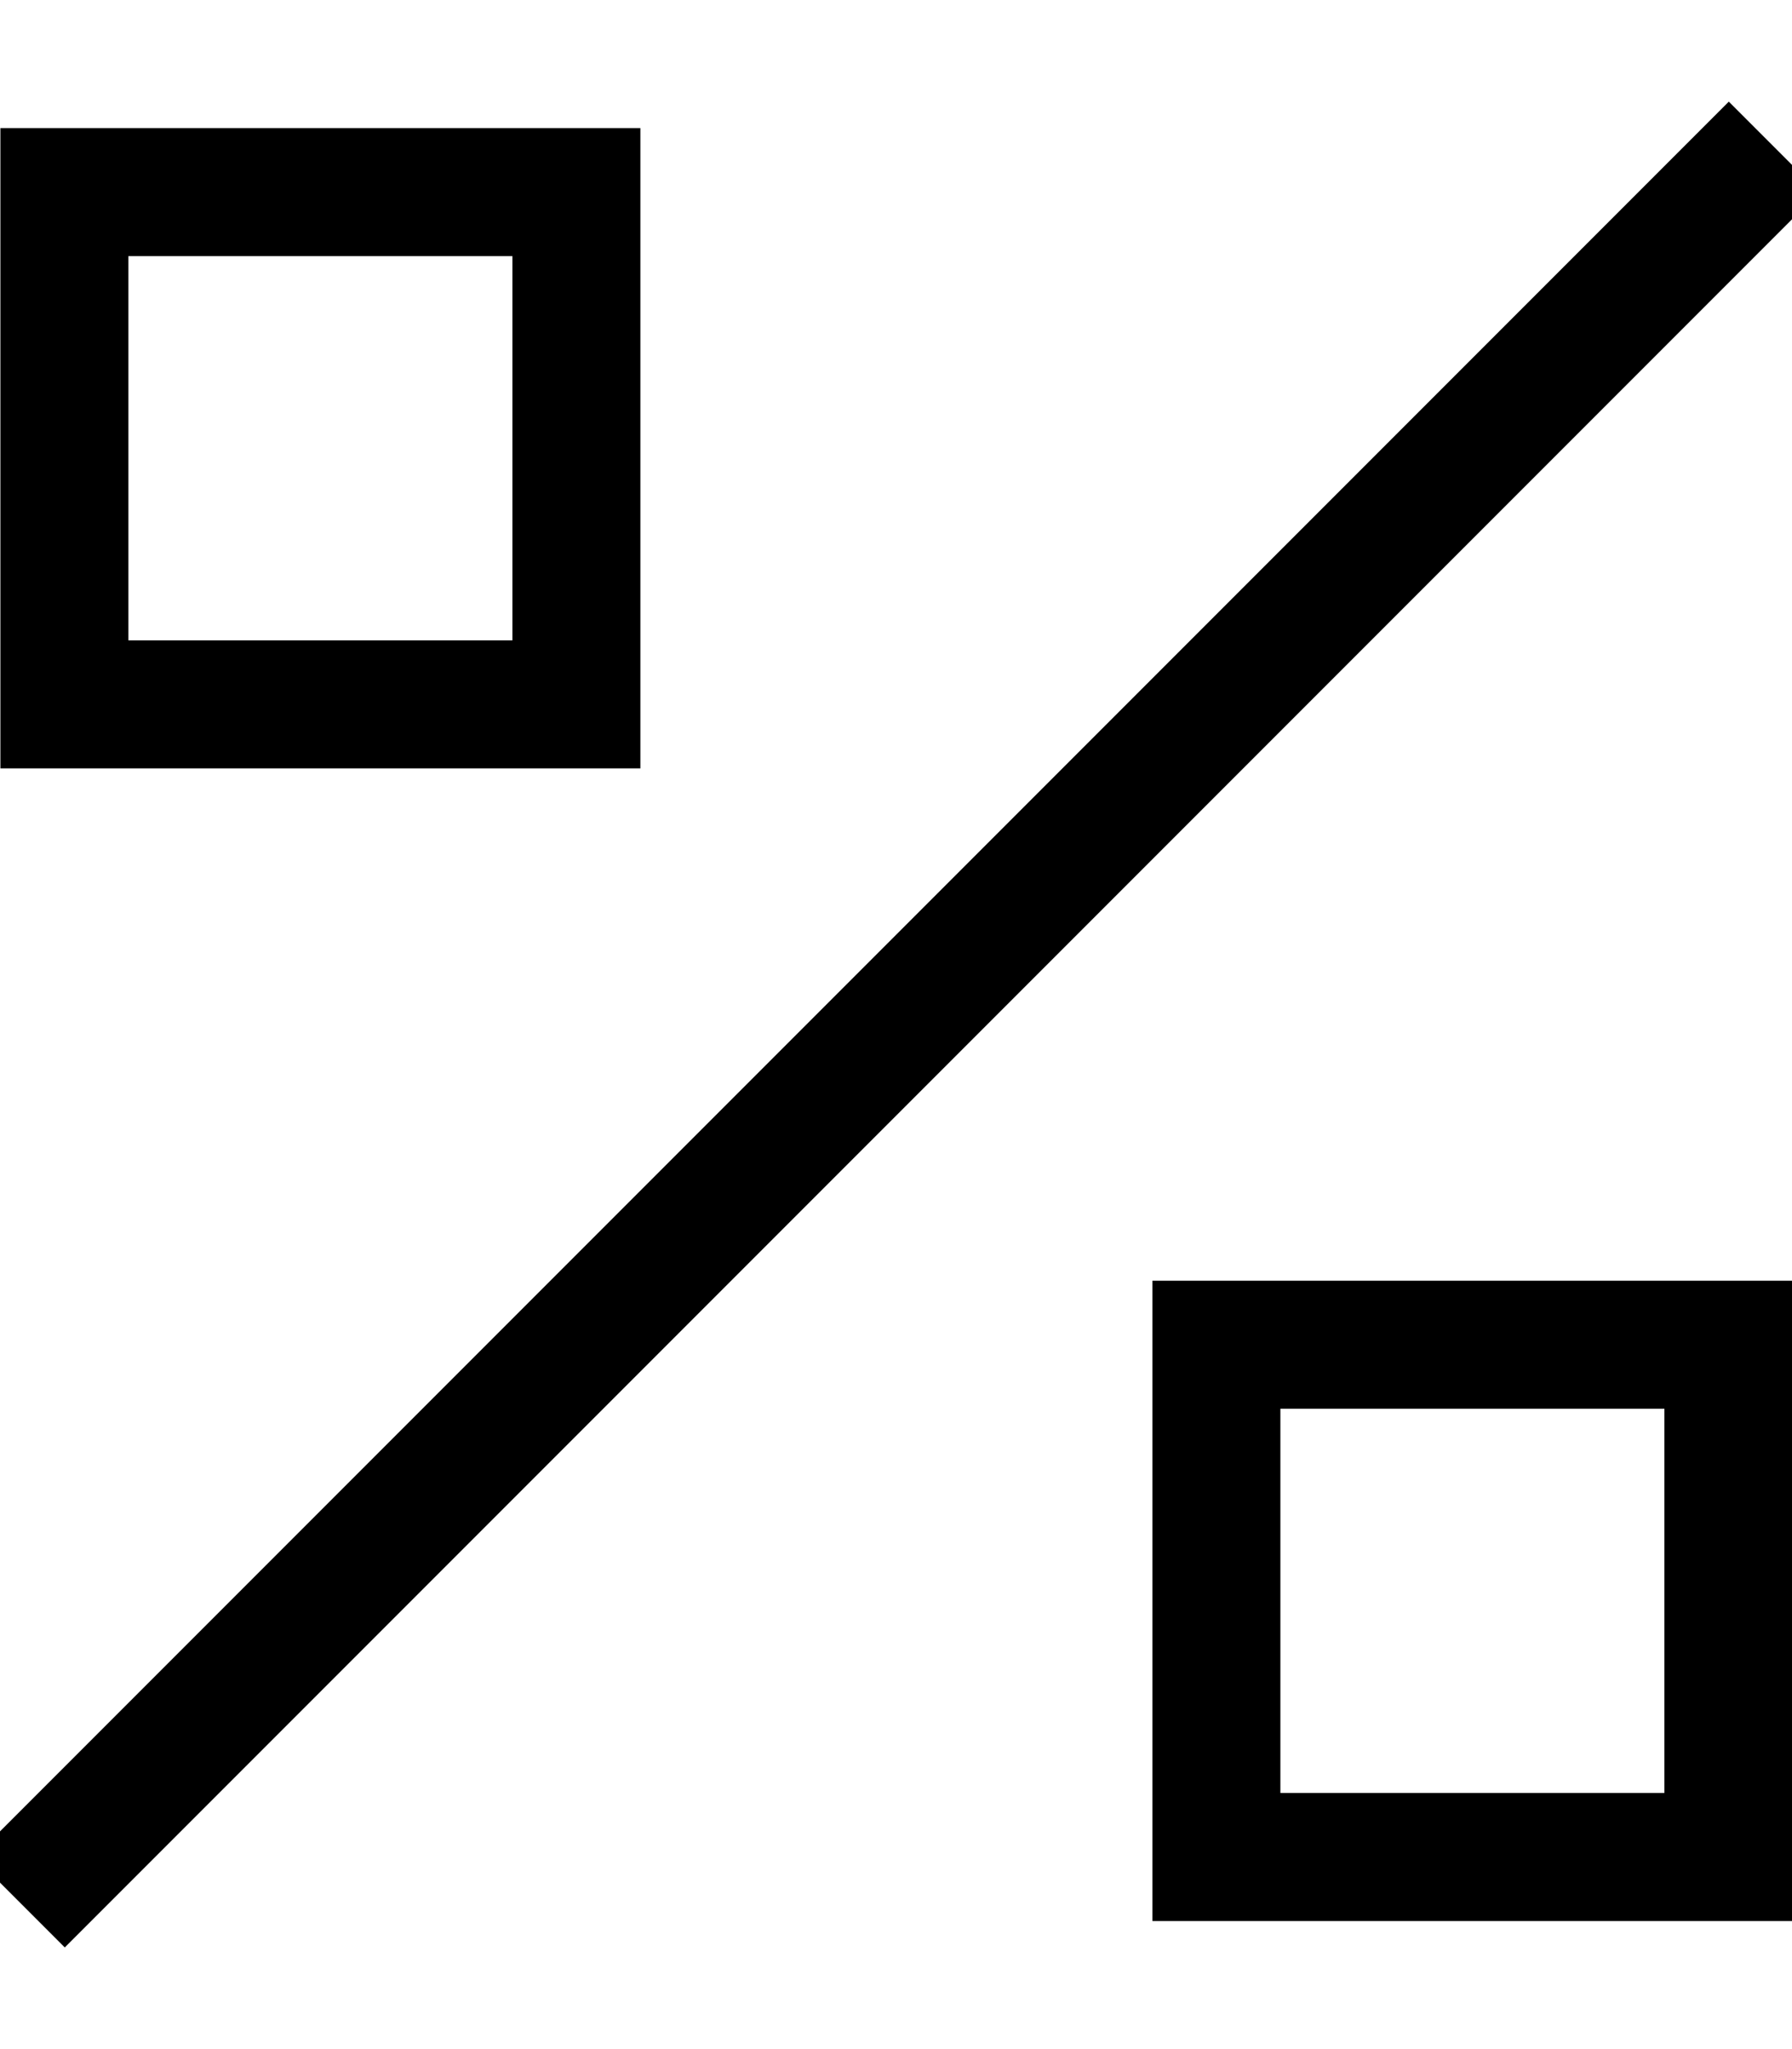 <svg fill="currentColor" xmlns="http://www.w3.org/2000/svg" viewBox="0 0 448 512"><!--! Font Awesome Pro 7.1.0 by @fontawesome - https://fontawesome.com License - https://fontawesome.com/license (Commercial License) Copyright 2025 Fonticons, Inc. --><path fill="currentColor" d="M454.8 48l-11.3 11.3-416 416-11.3 11.3-22.6-22.6 11.3-11.3 416-416 11.3-11.3 22.6 22.6zM128.1 64l-96 0 0 96 96 0 0-96zm-96-32l128 0 0 160-160 0 0-160 32 0zm288 320l0 96 96 0 0-96-96 0zm-32-32l160 0 0 160-160 0 0-160z"/></svg>